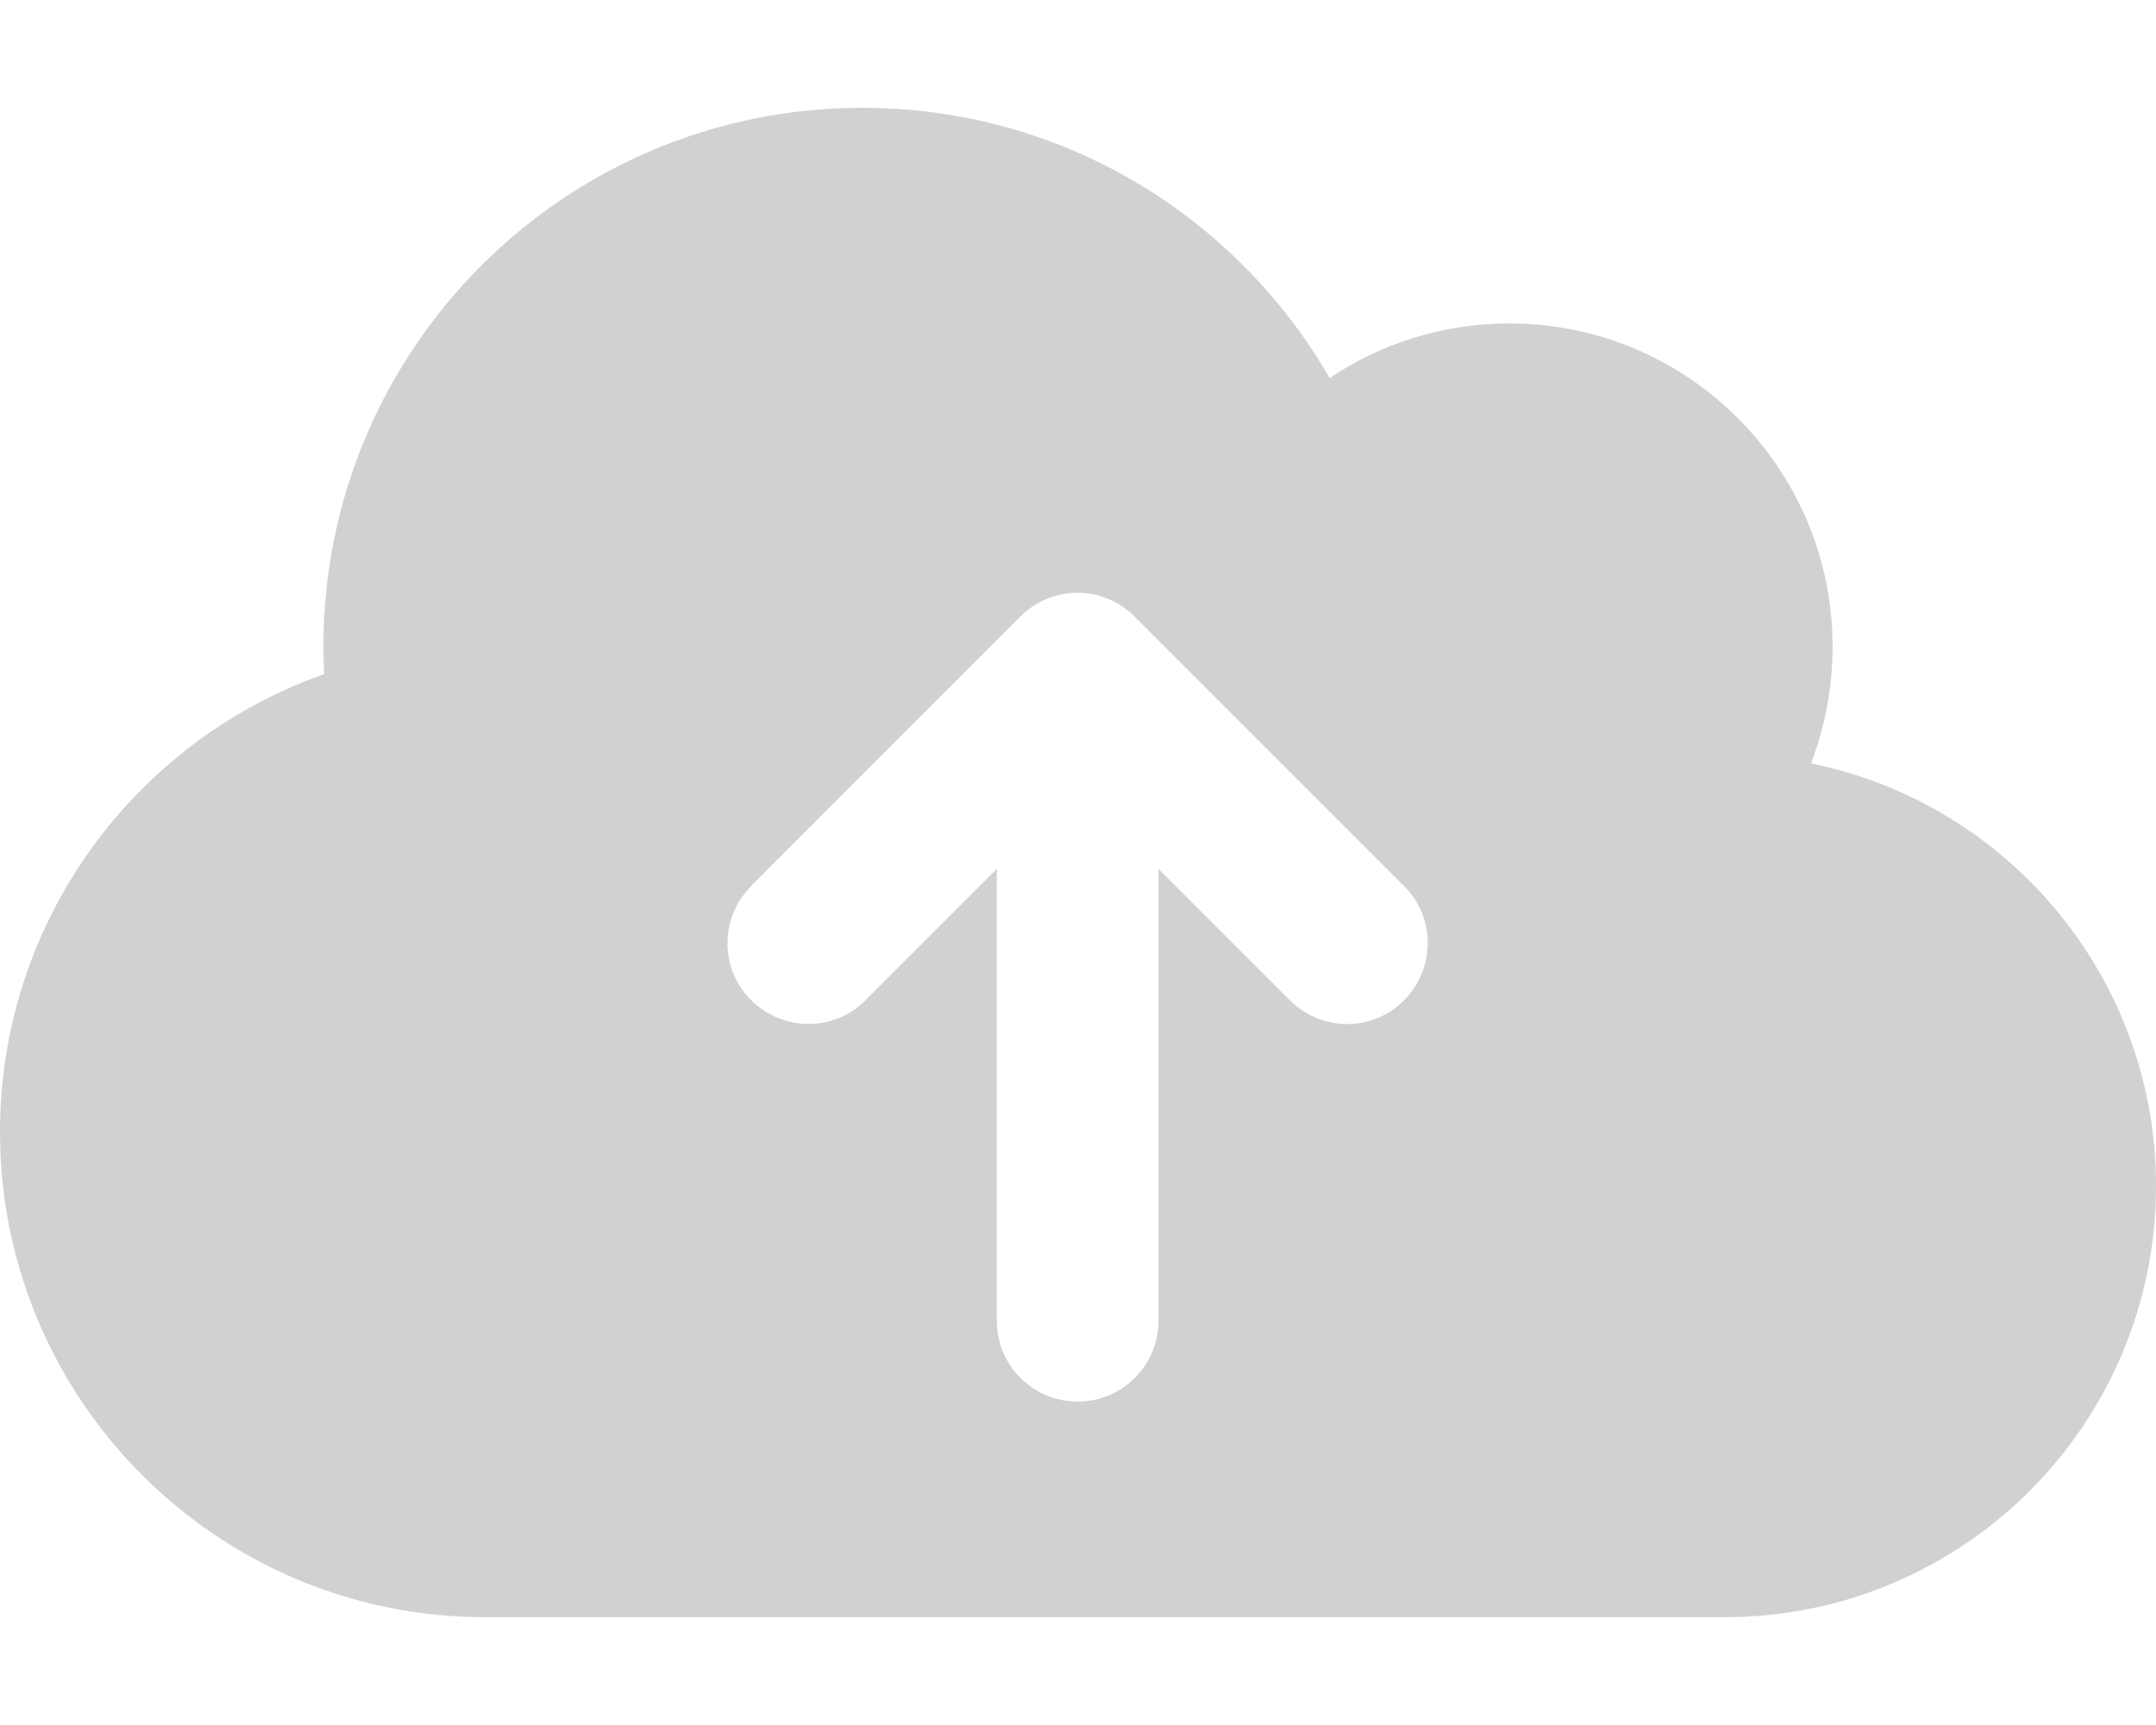 <svg width="50" height="40" viewBox="0 0 50 40" fill="none" xmlns="http://www.w3.org/2000/svg">
<g id="cloud-arrow-up-solid 1">
<path id="Vector" d="M11.25 37.5C5.039 37.5 0 32.461 0 26.25C0 21.344 3.141 17.172 7.516 15.633C7.508 15.422 7.5 15.211 7.5 15C7.5 8.094 13.094 2.5 20 2.5C24.633 2.5 28.672 5.016 30.836 8.766C32.023 7.969 33.461 7.5 35 7.5C39.141 7.5 42.5 10.859 42.5 15C42.5 15.953 42.32 16.859 42 17.703C46.562 18.625 50 22.664 50 27.5C50 33.023 45.523 37.5 40 37.5H11.25ZM17.422 20.547C16.688 21.281 16.688 22.469 17.422 23.195C18.156 23.922 19.344 23.93 20.07 23.195L23.117 20.148V30.625C23.117 31.664 23.953 32.5 24.992 32.5C26.031 32.5 26.867 31.664 26.867 30.625V20.148L29.914 23.195C30.648 23.93 31.836 23.93 32.562 23.195C33.289 22.461 33.297 21.273 32.562 20.547L26.312 14.297C25.578 13.562 24.391 13.562 23.664 14.297L17.414 20.547H17.422Z" fill="#D2D1D1"/>
</g>
</svg>
